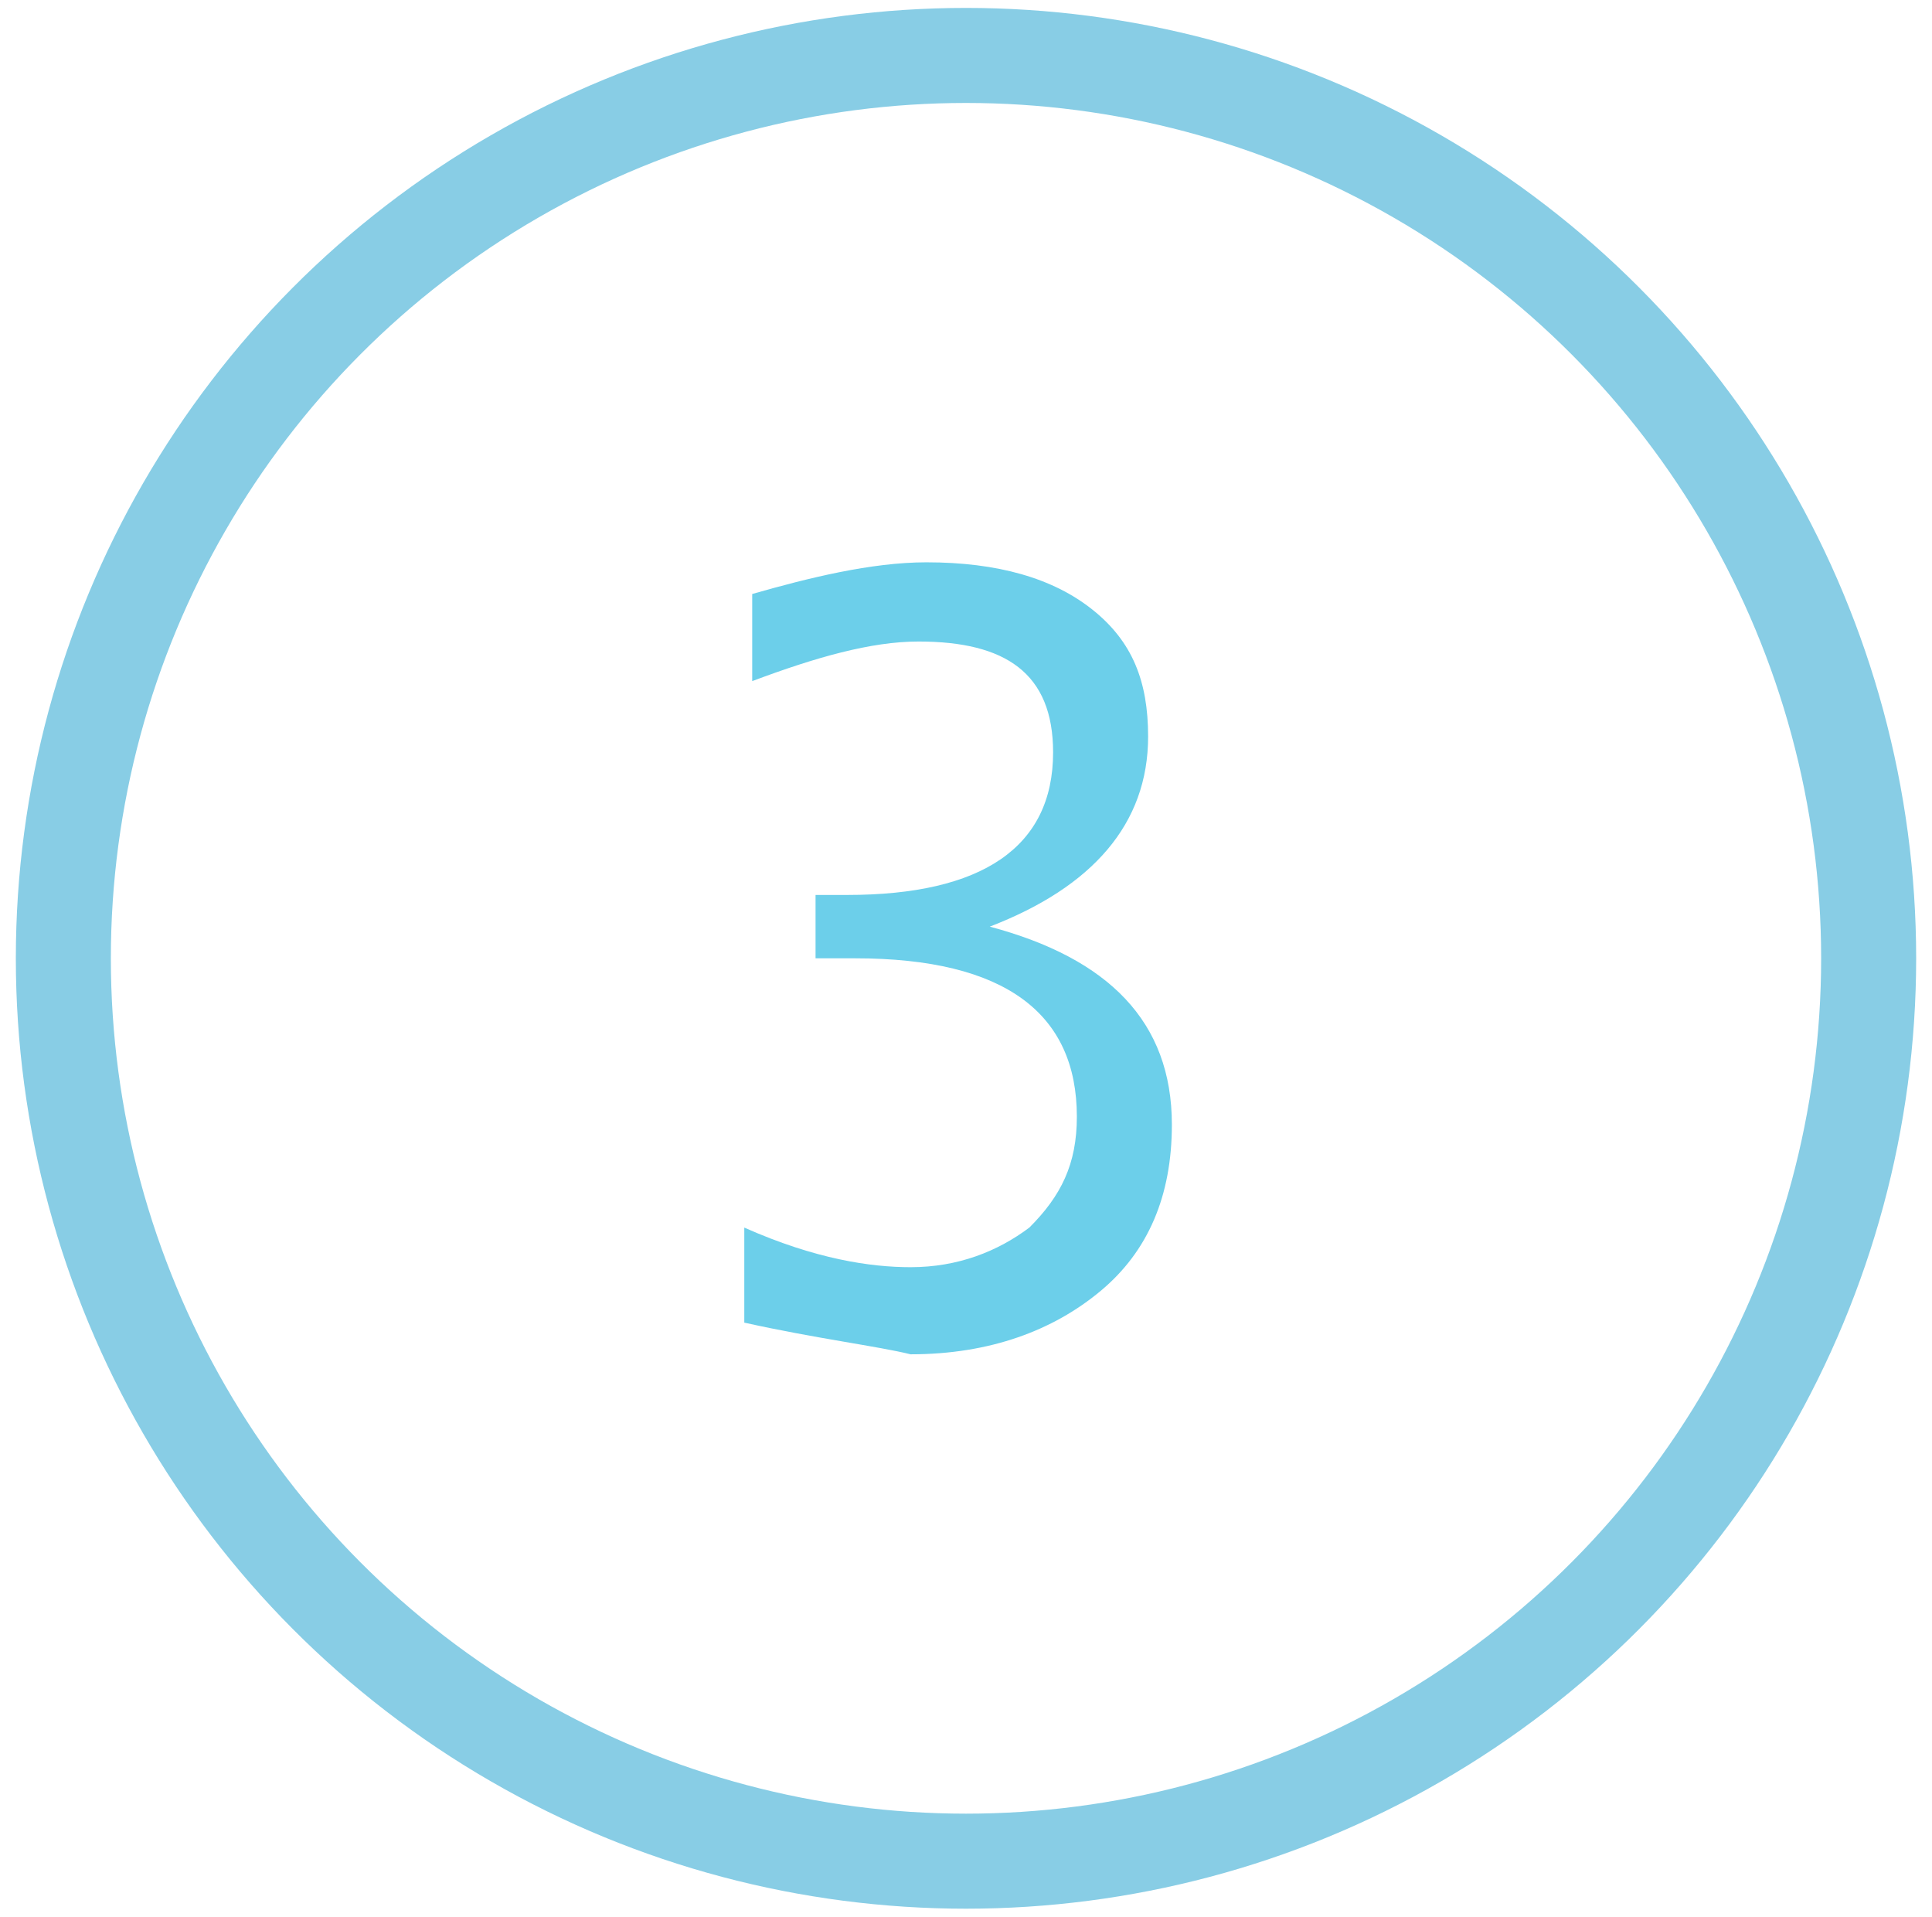 <?xml version="1.0" encoding="utf-8"?>
<!-- Generator: Adobe Illustrator 25.2.2, SVG Export Plug-In . SVG Version: 6.00 Build 0)  -->
<svg version="1.1" id="Layer_1" xmlns="http://www.w3.org/2000/svg" xmlns:xlink="http://www.w3.org/1999/xlink" x="0px" y="0px"
	 viewBox="0 0 24.4 24.2" style="enable-background:new 0 0 24.4 24.2;" xml:space="preserve">
<style type="text/css">
	.st0{fill:none;stroke:#88CDE5;stroke-width:1.2;}
	.st1{fill:#6CCFEA;}
</style>
<circle class="st0" cx="12.2" cy="12.1" r="11.4"/>
<path class="st1" d="M9.4,16.7v-1.2c0.9,0.4,1.6,0.5,2.1,0.5c0.6,0,1.1-0.2,1.5-0.5c0.4-0.4,0.6-0.8,0.6-1.4c0-1.3-0.9-2-2.8-2h-0.5
	v-0.8l0.4,0c1.7,0,2.6-0.6,2.6-1.8c0-1-0.6-1.4-1.7-1.4c-0.6,0-1.3,0.2-2.1,0.5V7.5c0.7-0.2,1.5-0.4,2.2-0.4c0.9,0,1.6,0.2,2.1,0.6
	c0.5,0.4,0.7,0.9,0.7,1.6c0,1.1-0.7,1.9-2,2.4c1.5,0.4,2.3,1.2,2.3,2.5c0,0.9-0.3,1.6-0.9,2.1c-0.6,0.5-1.4,0.8-2.4,0.8
	C11.1,17,10.3,16.9,9.4,16.7z"/>
</svg>
